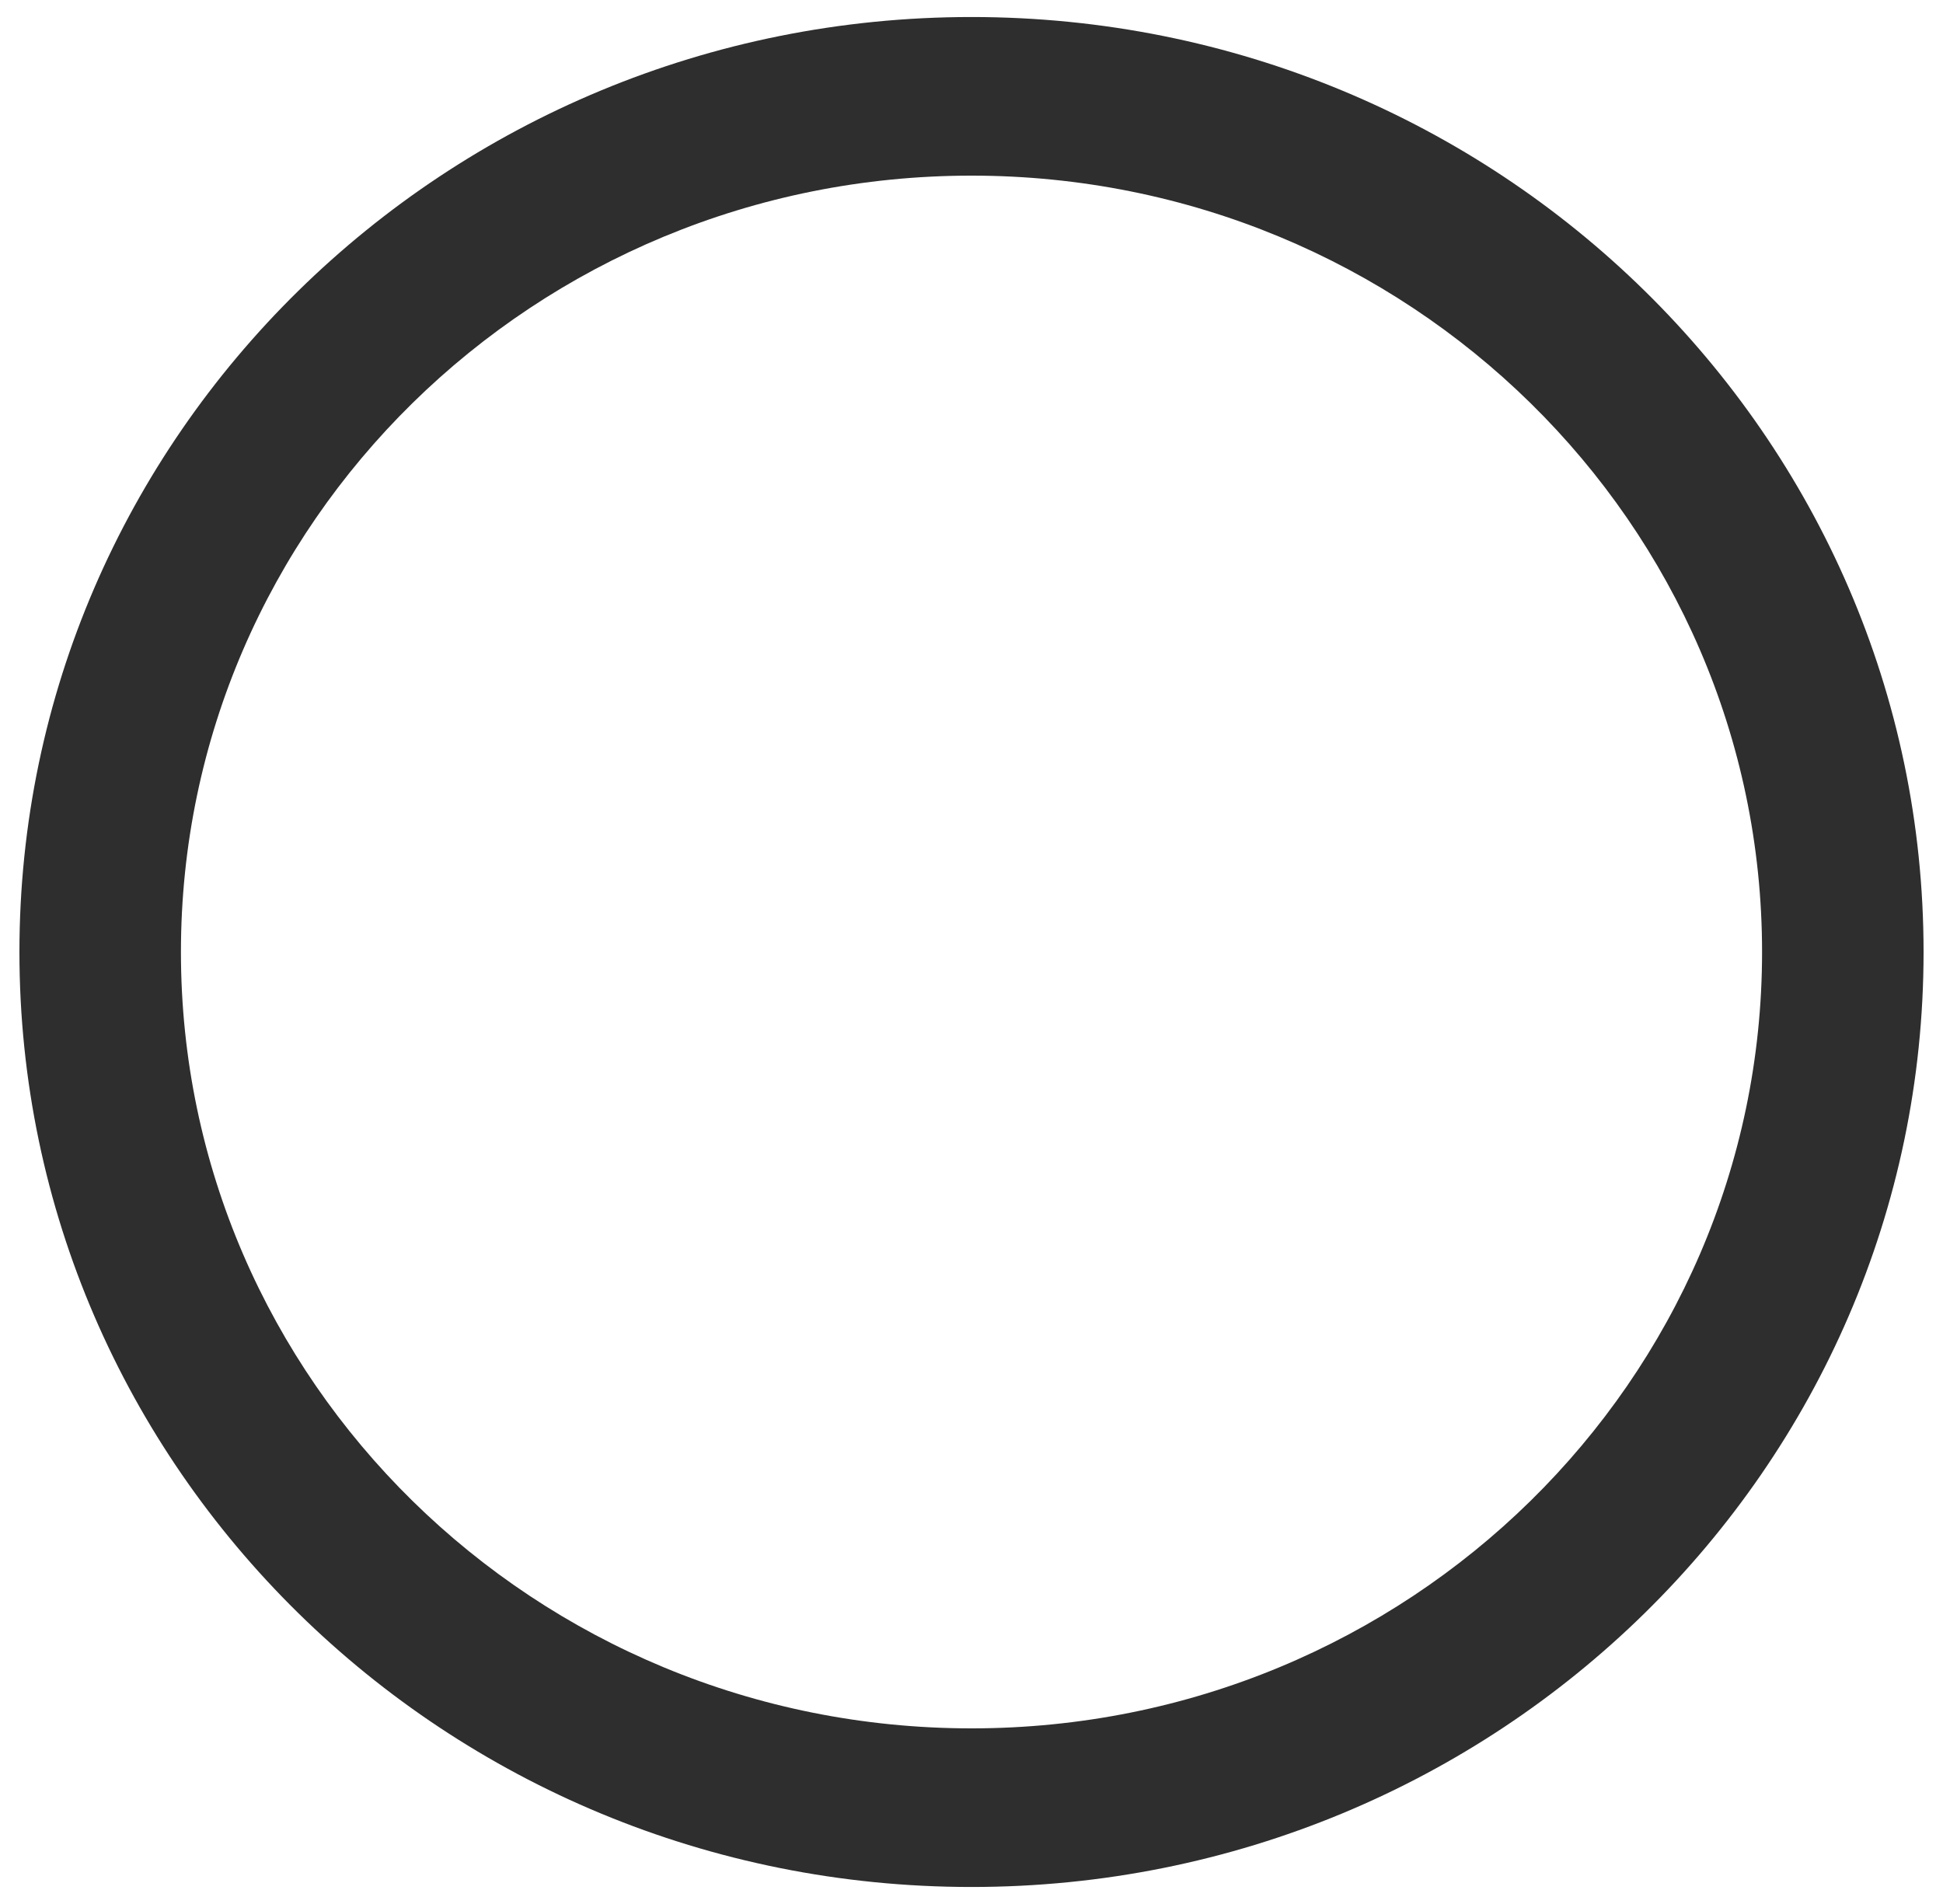 <svg width="50" height="49" viewBox="0 0 50 49" fill="none" xmlns="http://www.w3.org/2000/svg">
<path d="M25 0.438C11.47 0.438 0.5 11.212 0.5 24.5C0.5 37.788 11.47 48.562 25 48.562C38.53 48.562 49.5 37.788 49.5 24.5C49.5 11.212 38.53 0.438 25 0.438ZM25 44.48C13.767 44.48 4.656 35.532 4.656 24.5C4.656 13.468 13.767 4.52 25 4.52C36.233 4.52 45.344 13.468 45.344 24.5C45.344 35.532 36.233 44.48 25 44.48Z" fill="#2E2E2E"/>
</svg>

